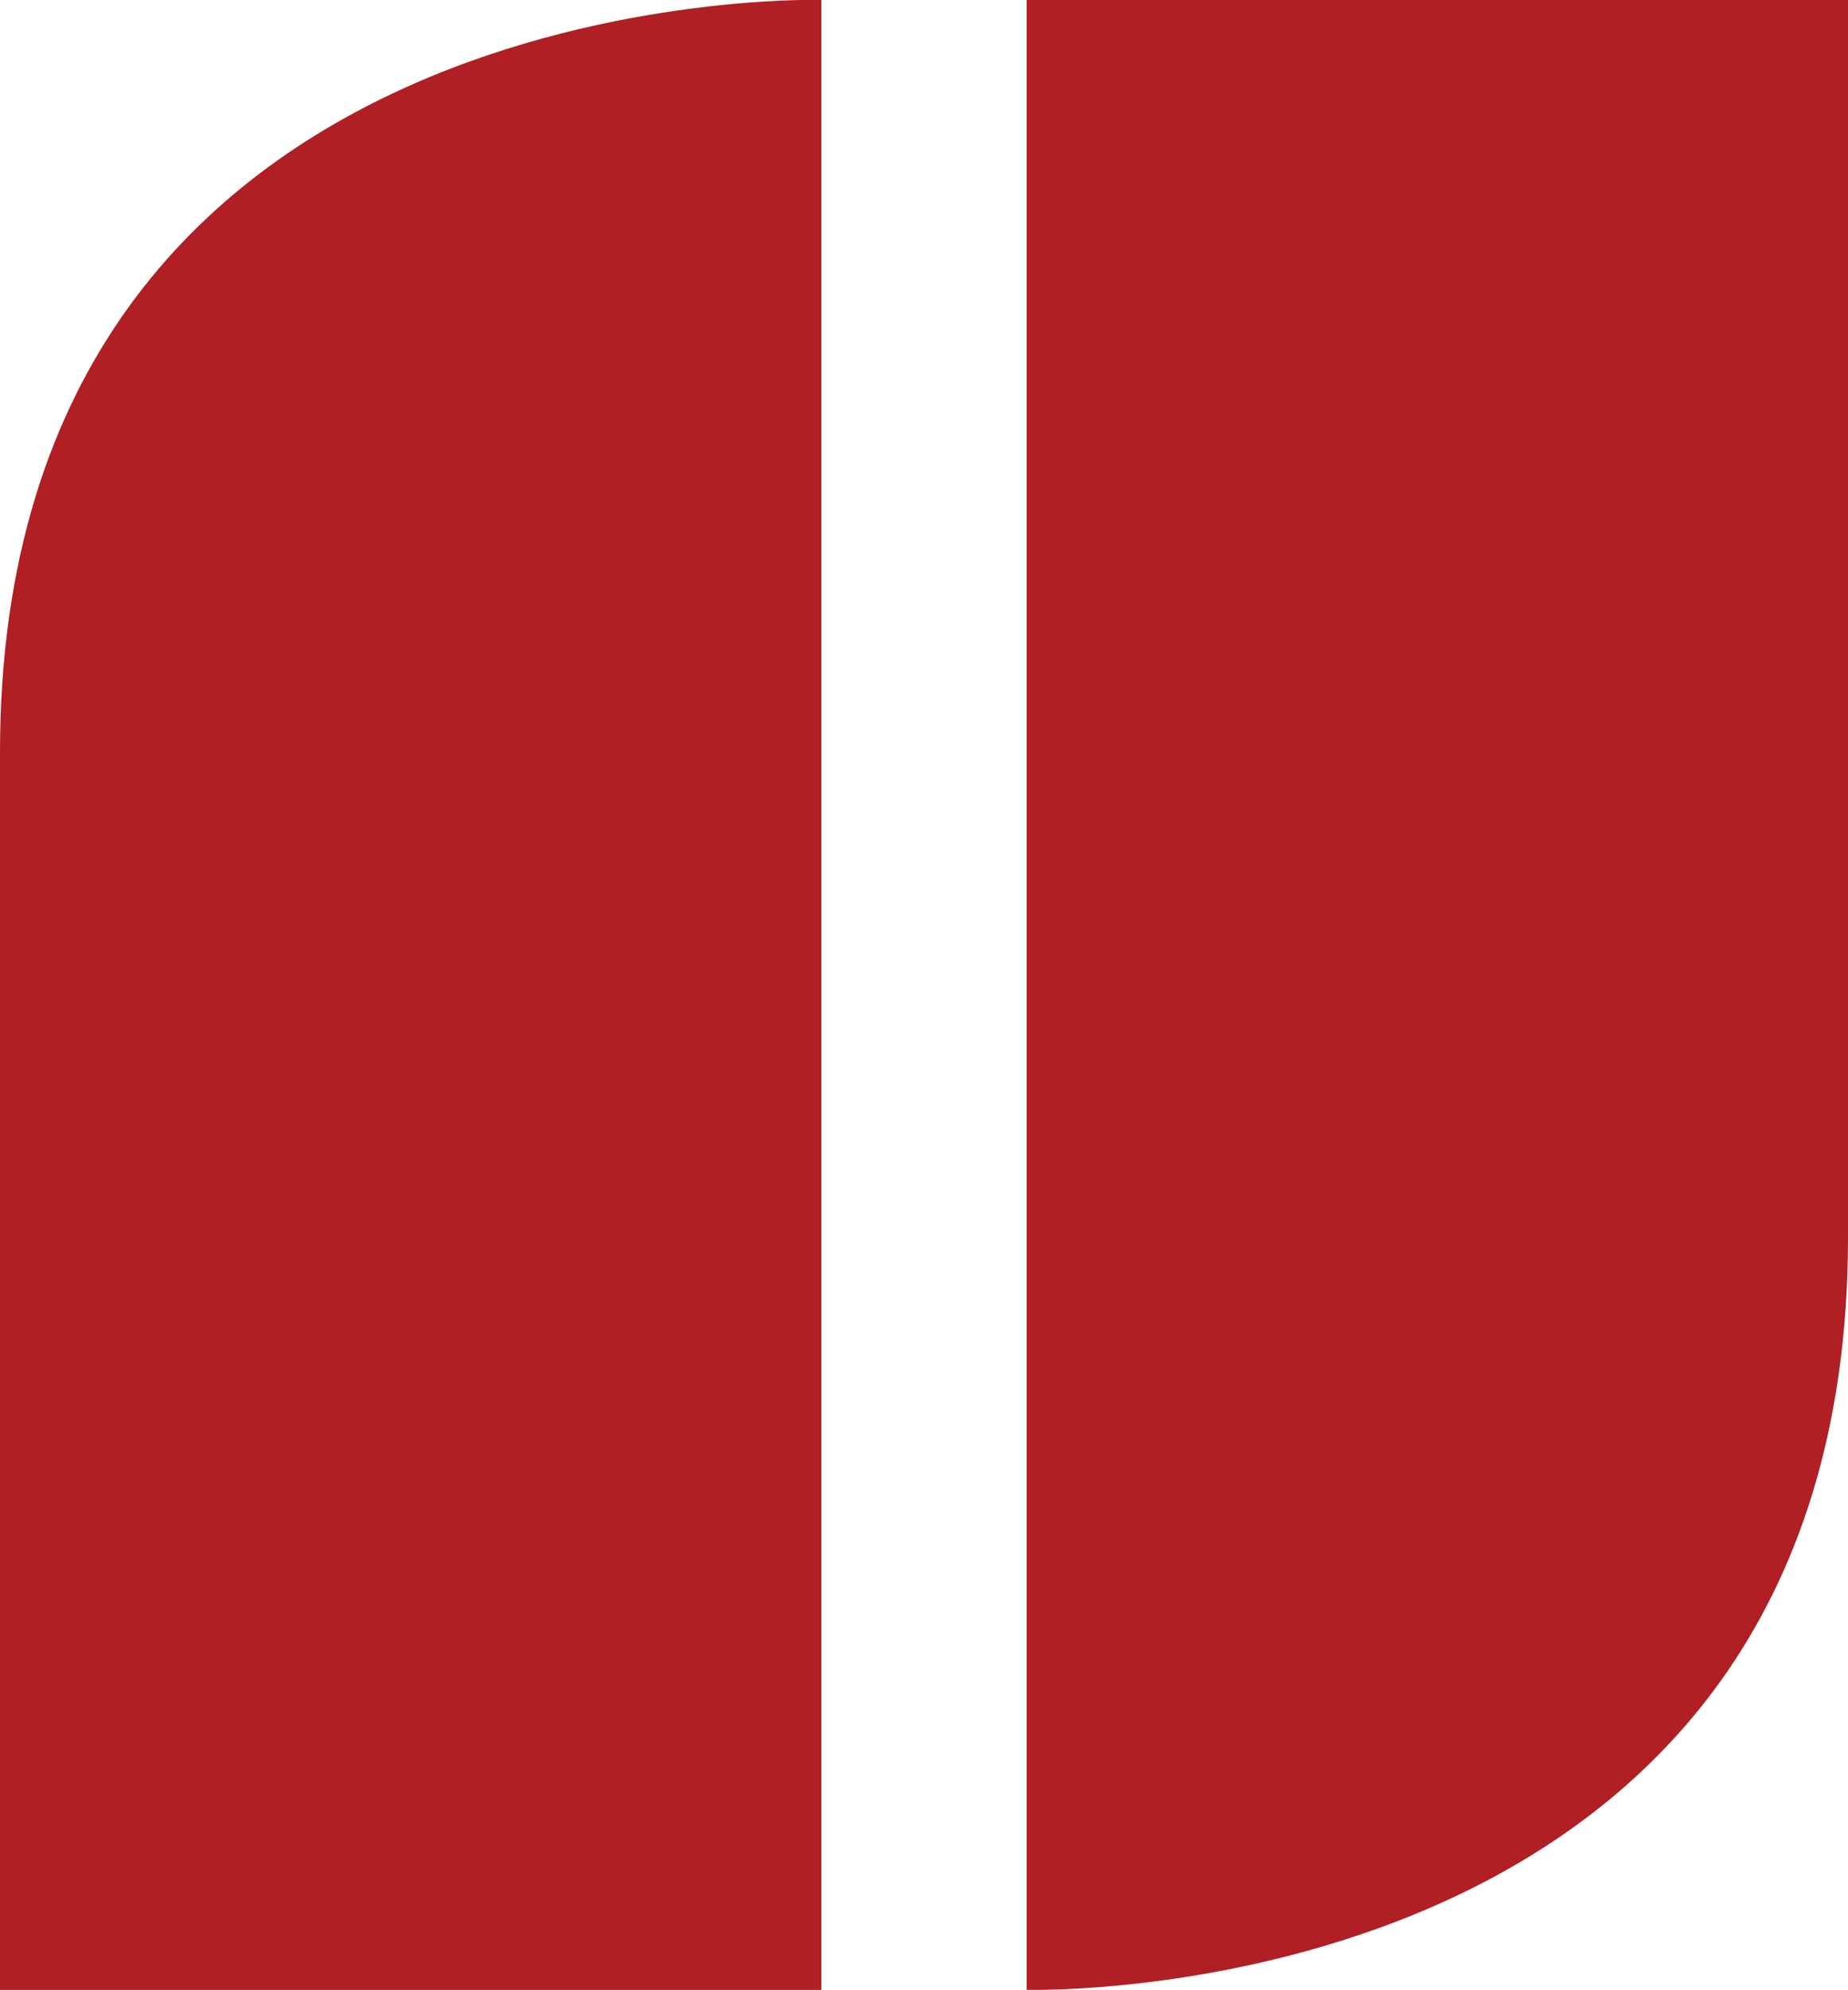 <svg id="Layer_1" data-name="Layer 1" xmlns="http://www.w3.org/2000/svg" viewBox="0 0 200 215.27"><title>logo-mark-red</title><path d="M111.92,215.27V0h88.89V133.88C200.81,217.82,111.92,215.27,111.92,215.27Z" transform="translate(-0.81 -0.01)" style="fill:#af1f23"/><path d="M89.7,0V215.28H.81V81.41C.81-2.54,89.7,0,89.7,0Z" transform="translate(-0.81 -0.01)" style="fill:#af1f23"/></svg>